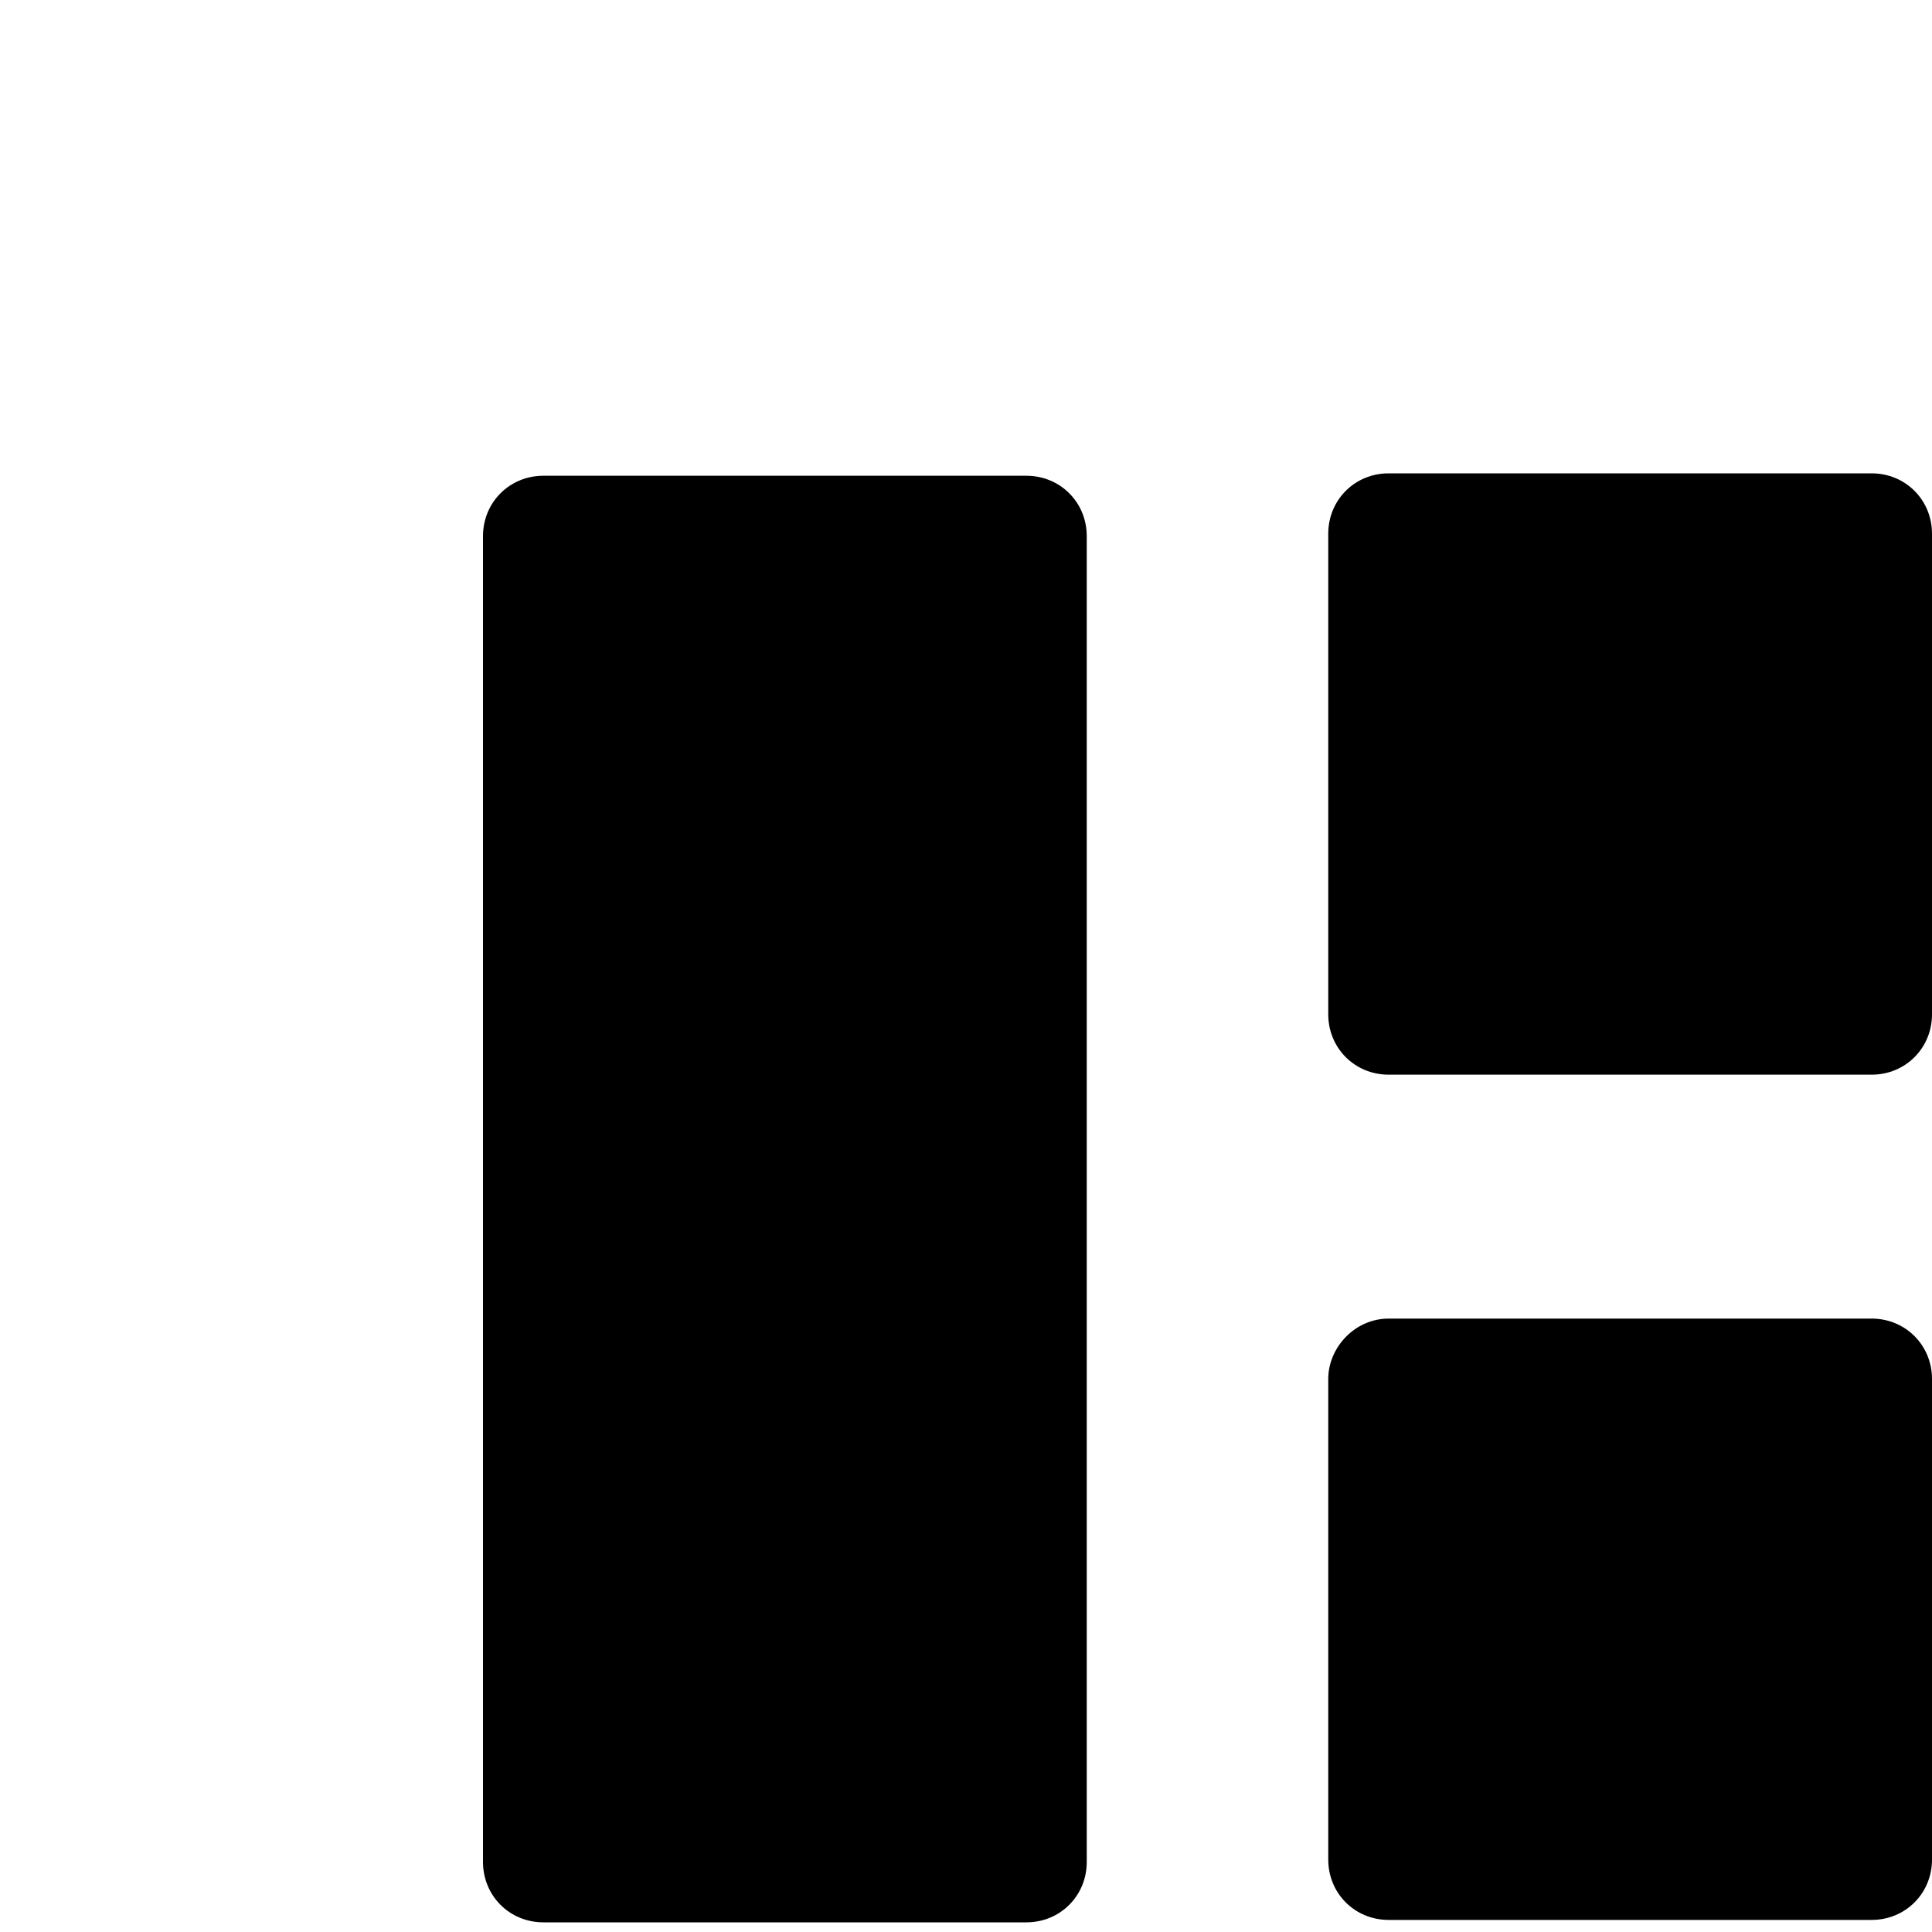 <svg xmlns="http://www.w3.org/2000/svg" x="0px" y="0px" fill="currentColor"
     viewBox="0 0 80 80" xml:space="preserve">
<path d="M22.5,19.7h20c1.4,0,2.5,1.1,2.5,2.5v54.9c0,1.4-1.1,2.5-2.5,2.5h-20c-1.4,0-2.5-1.1-2.5-2.5V22.2
	C20,20.8,21.1,19.7,22.5,19.7z"/>
    <path d="M57.5,19.6h20c1.4,0,2.5,1.1,2.5,2.5V42c0,1.4-1.1,2.5-2.5,2.5h-20c-1.4,0-2.5-1.1-2.5-2.5V22.1
	C55,20.7,56.1,19.6,57.5,19.6z"/>
    <path d="M57.5,54.6h20c1.4,0,2.5,1.1,2.5,2.5v19.9c0,1.4-1.1,2.5-2.5,2.5h-20c-1.4,0-2.5-1.1-2.5-2.5V57.1
	C55,55.8,56.1,54.6,57.5,54.6z"/>
</svg>
